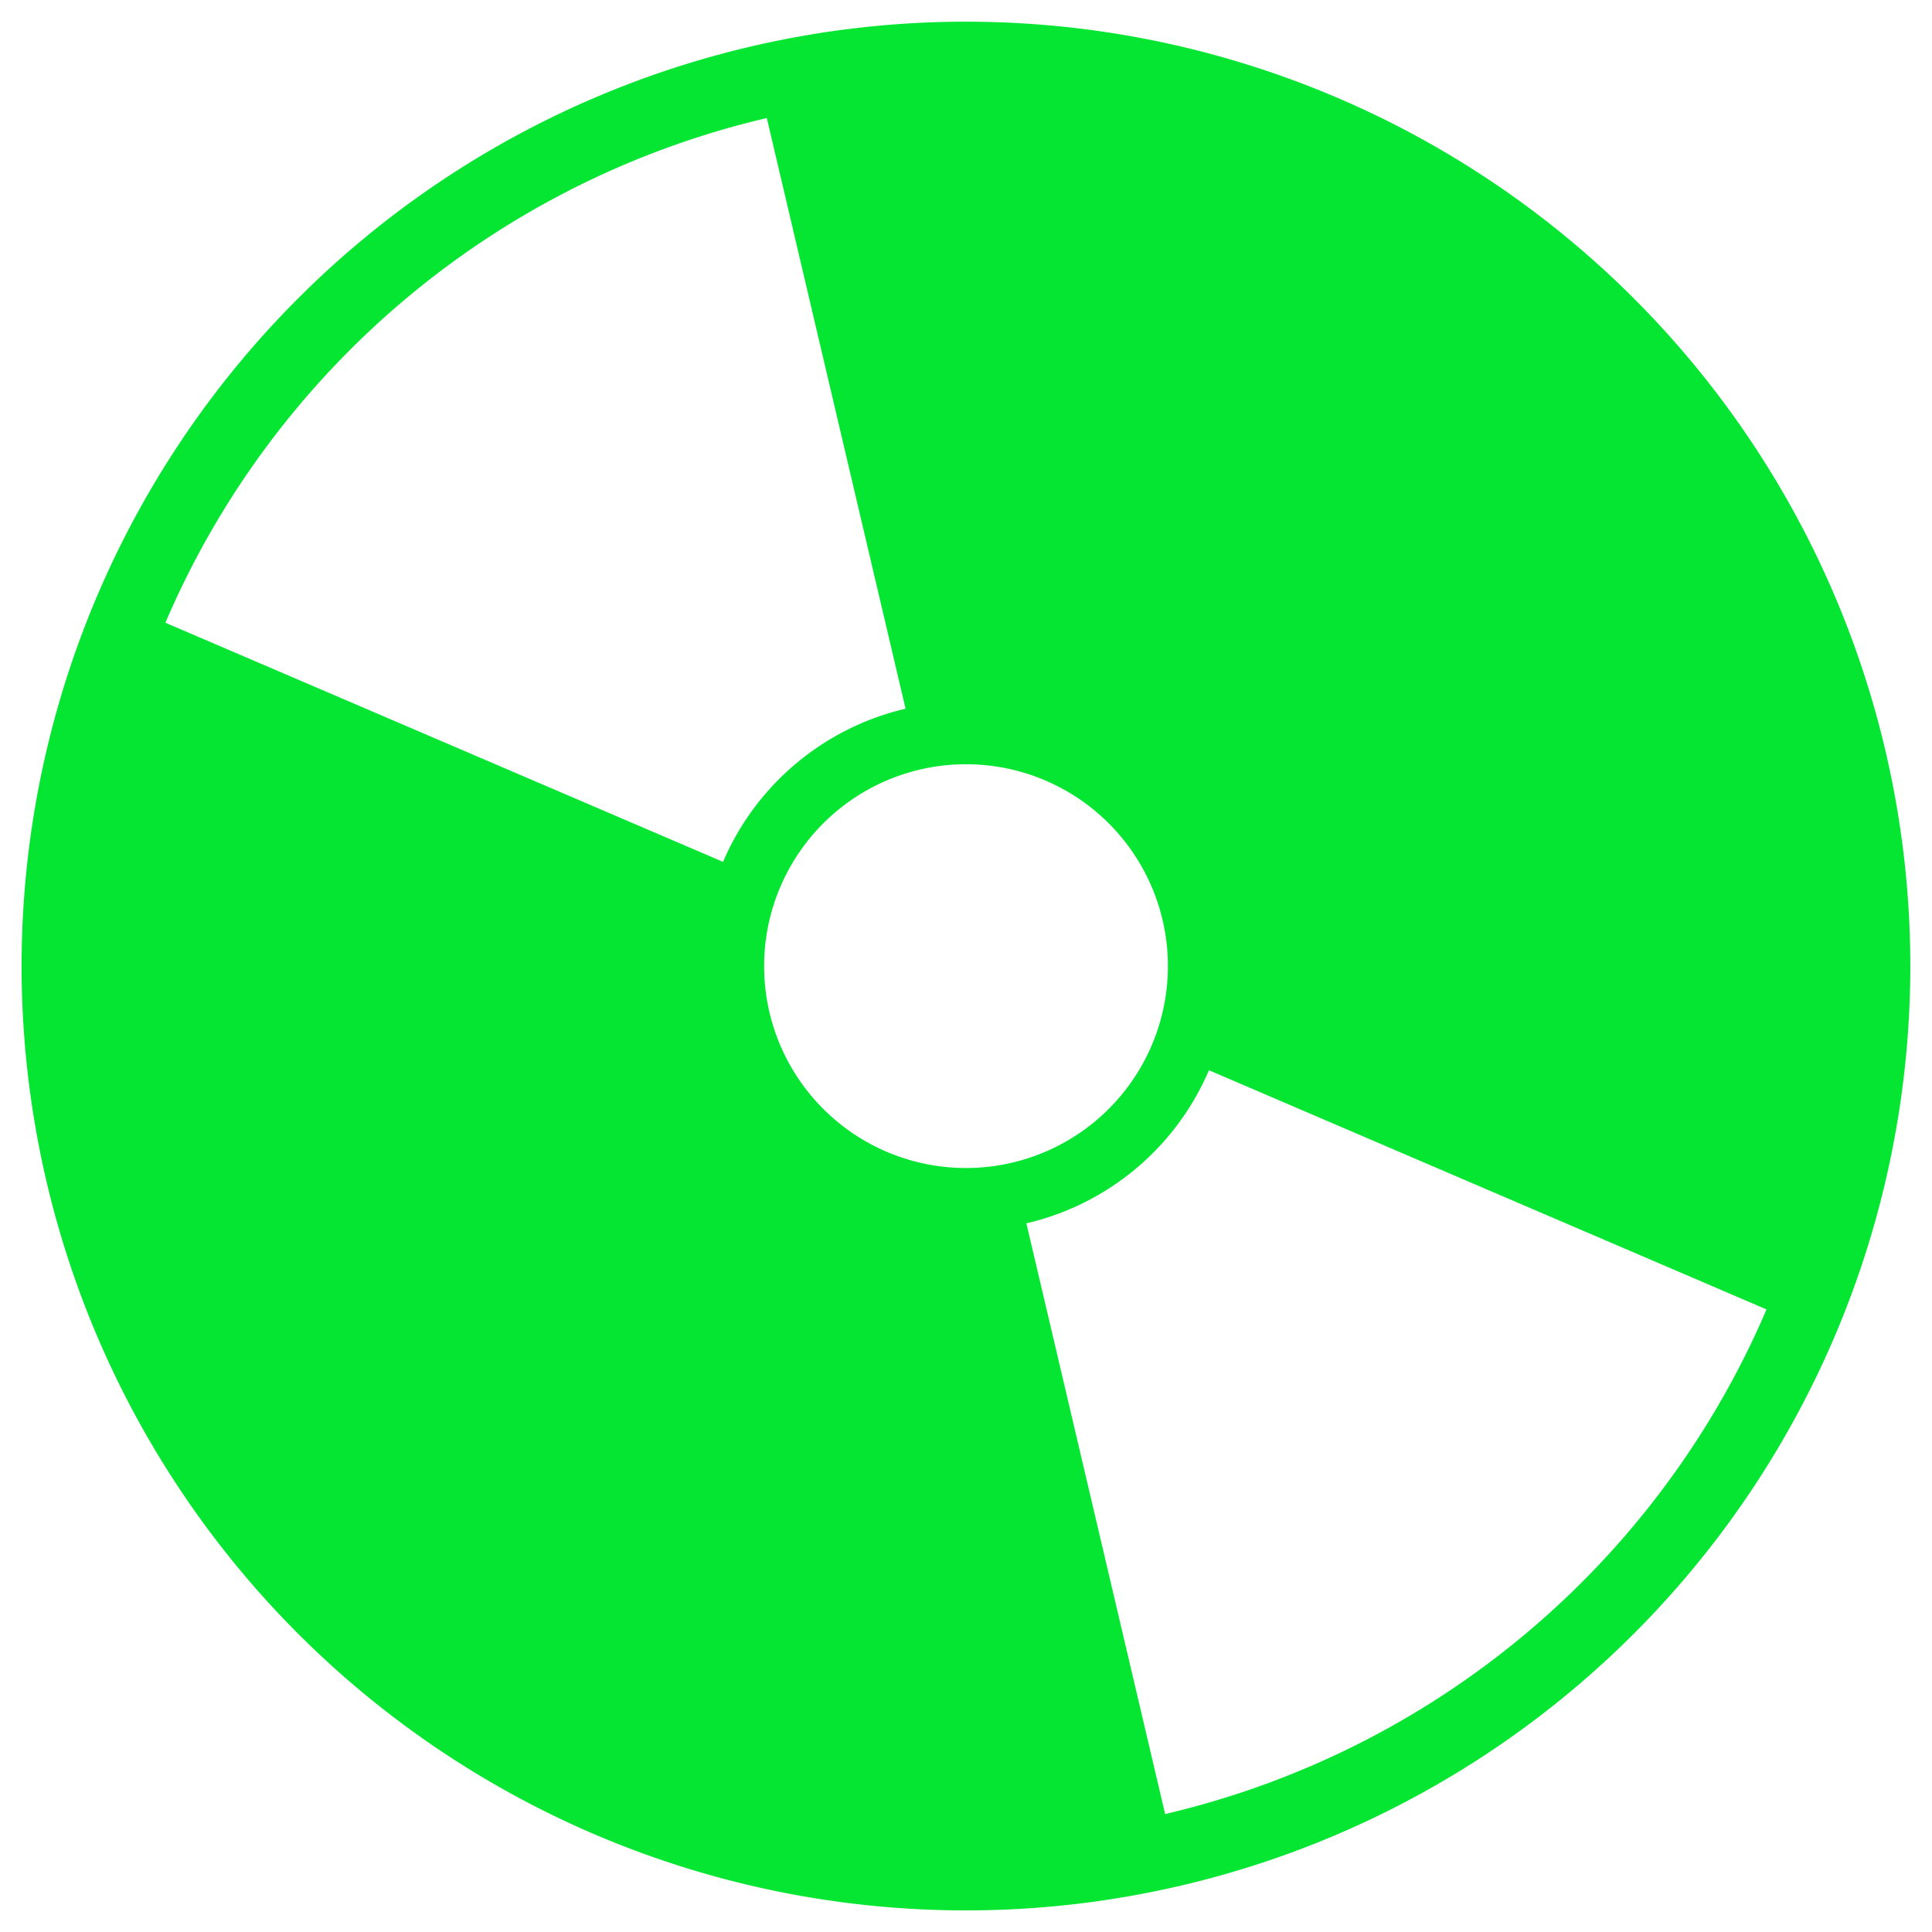 <svg xmlns="http://www.w3.org/2000/svg" xmlns:xlink="http://www.w3.org/1999/xlink" width="40" height="40" viewBox="0 0 40 40">
  <defs>
    <clipPath id="clip-path">
      <rect id="사각형_9" data-name="사각형 9" width="40" height="40" transform="translate(0 0)" fill="#04E632"/>
    </clipPath>
  </defs>
  <g id="그룹_8" data-name="그룹 8" transform="translate(0.386 0.386)">
    <g id="그룹_7" data-name="그룹 7" transform="translate(-0.386 -0.386)" clip-path="url(#clip-path)">
      <path id="패스_11" data-name="패스 11" d="M27.263,1.588A19.552,19.552,0,1,0,37.526,27.262,19.553,19.553,0,0,0,27.263,1.588M2.981,12.449A18.008,18.008,0,0,1,15.433,2l2.873,12.229A5.464,5.464,0,0,0,14.527,17.4ZM17.909,23.4a4.18,4.18,0,1,1,5.49-2.194,4.181,4.181,0,0,1-5.49,2.194M23.68,37.114,20.807,24.884a5.46,5.46,0,0,0,3.78-3.17l11.544,4.952A18.008,18.008,0,0,1,23.68,37.114" transform="translate(0.443 0.444)" fill="#04E632"/>
    </g>
  </g>
</svg>
